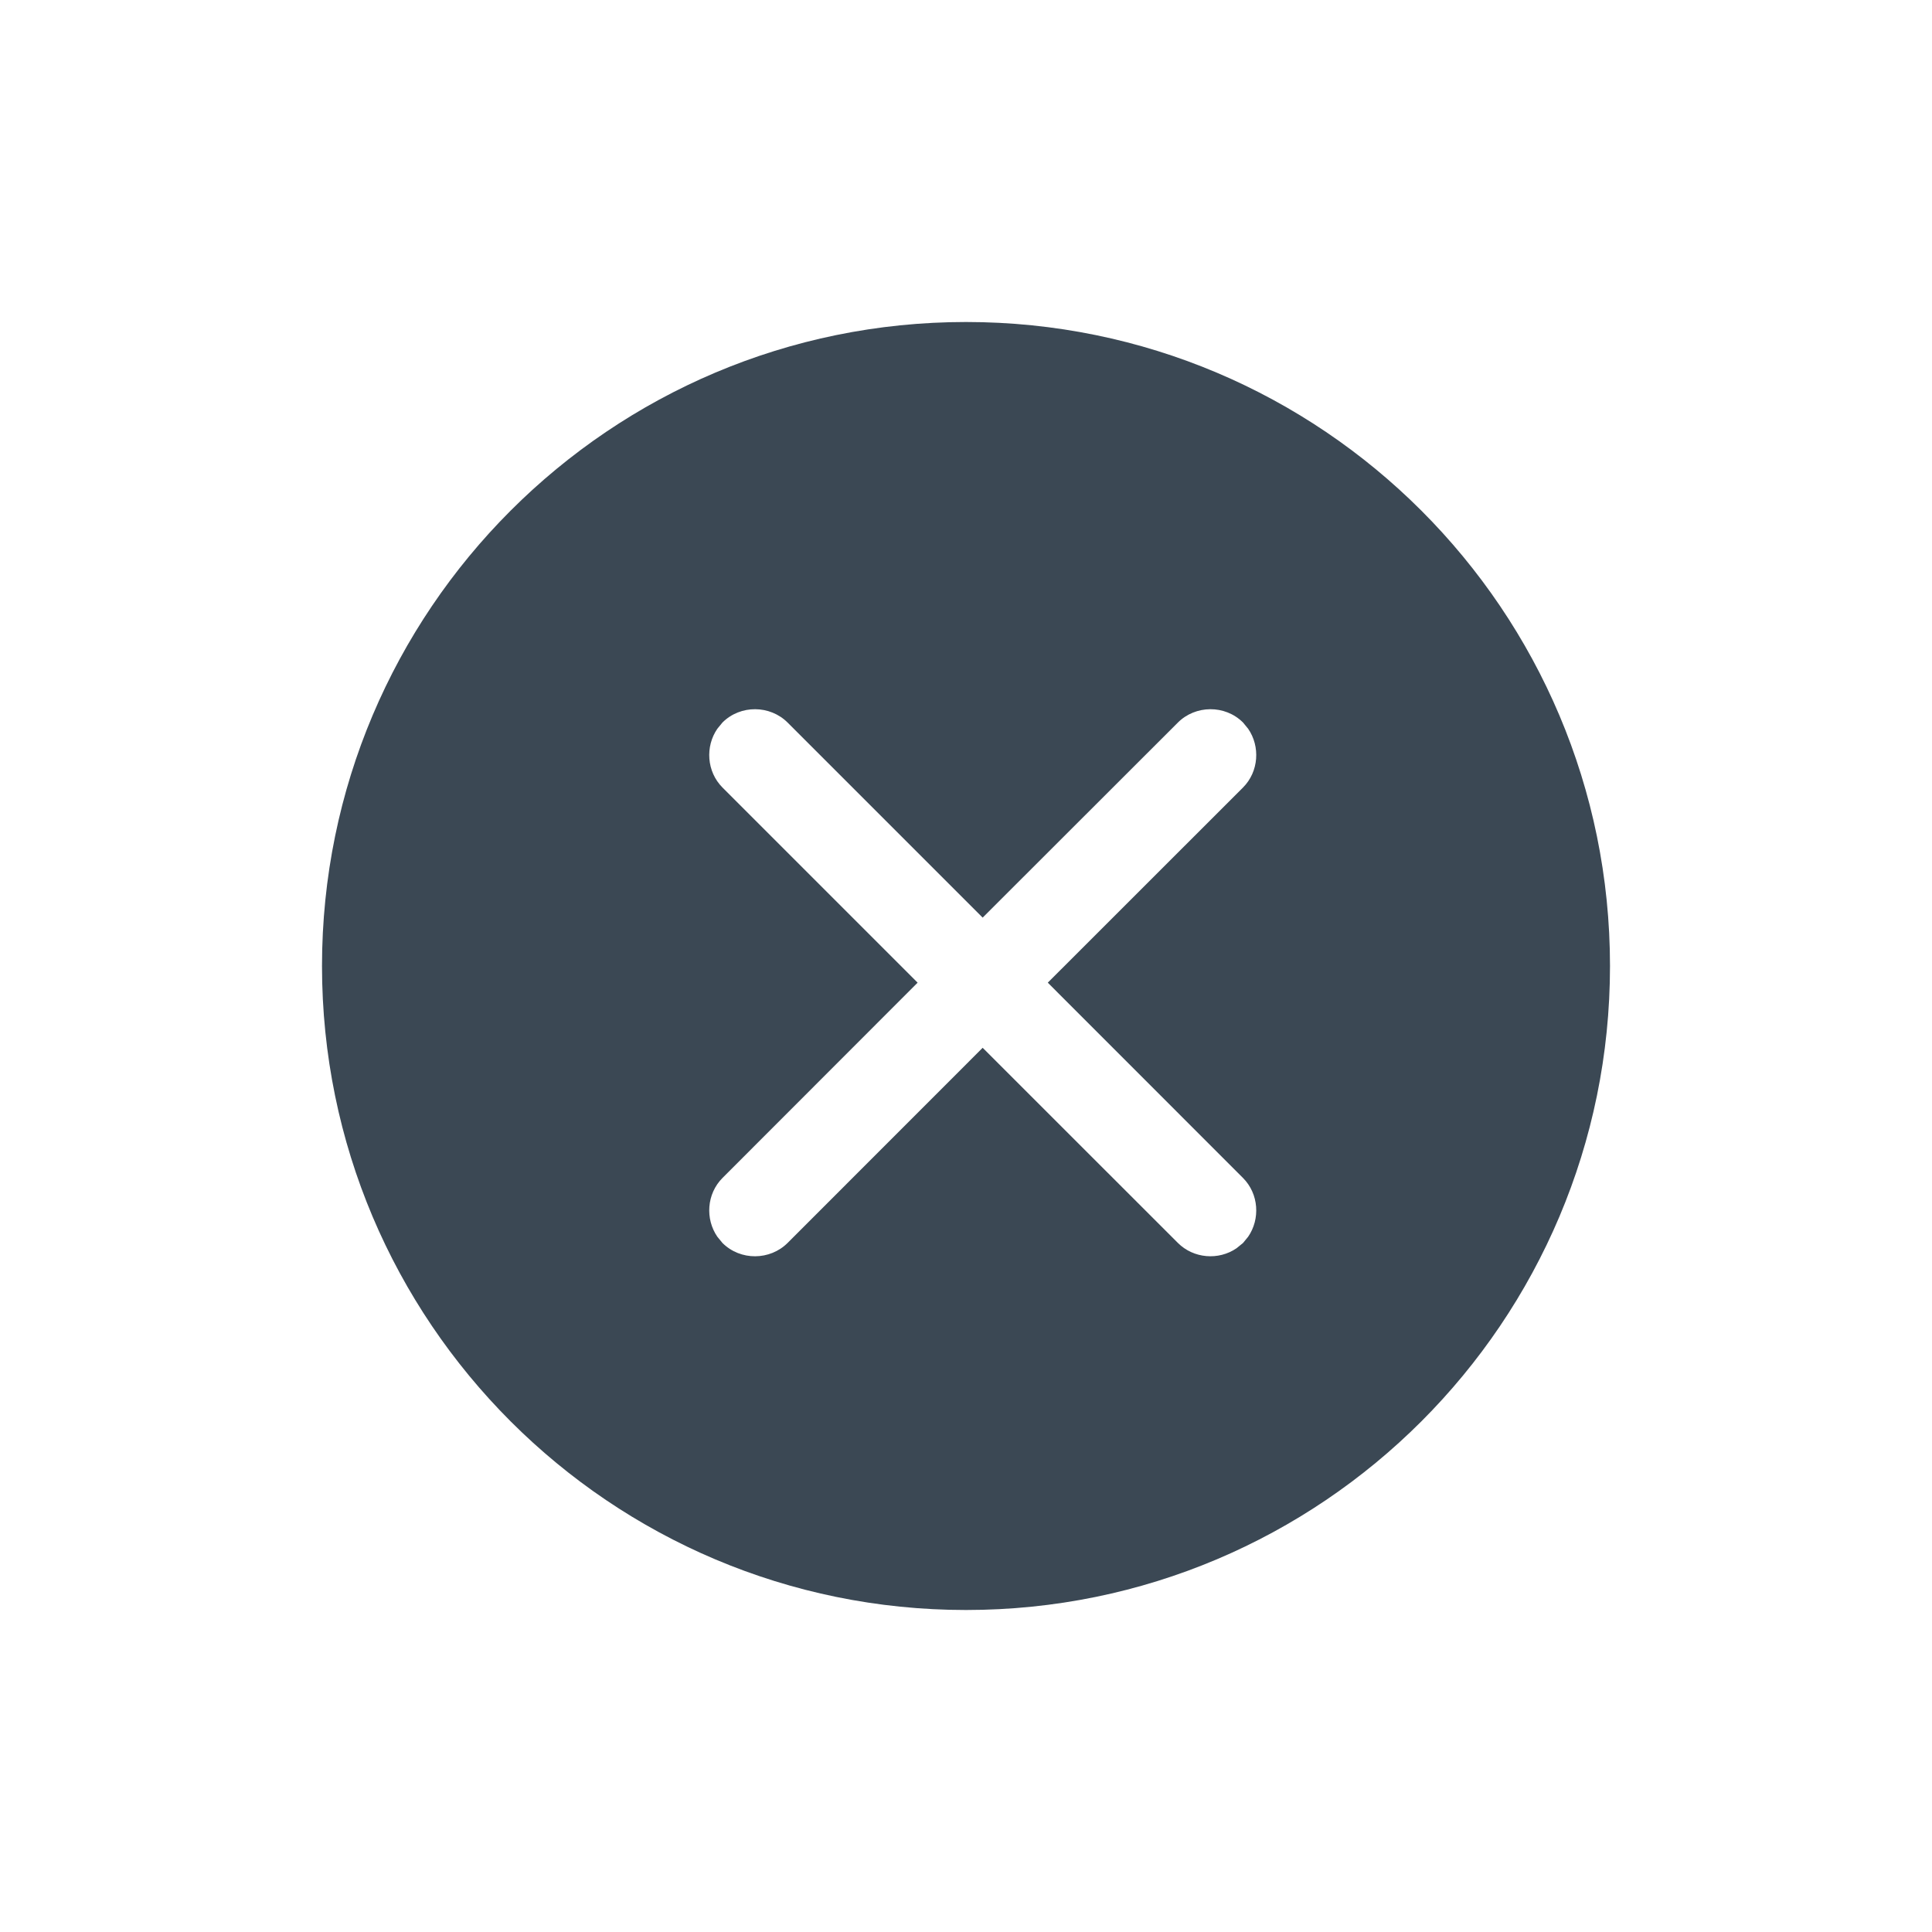 <svg width="24" height="24" viewBox="0 0 24 24" fill="none" xmlns="http://www.w3.org/2000/svg">
<path fill-rule="evenodd" clip-rule="evenodd" d="M12 4C16.418 4 20 7.582 20 12C20 16.418 16.418 20 12 20C7.582 20 4 16.418 4 12C4 7.582 7.582 4 12 4ZM9.784 8.976C9.566 8.758 9.199 8.752 8.975 8.975L8.911 9.053C8.76 9.272 8.777 9.585 8.976 9.784L11.399 12.207L8.976 14.632C8.777 14.831 8.76 15.144 8.911 15.363L8.975 15.441C9.199 15.664 9.566 15.658 9.784 15.44L12.207 13.016L14.632 15.44C14.826 15.634 15.137 15.66 15.361 15.506L15.441 15.441L15.505 15.363C15.656 15.144 15.639 14.831 15.44 14.632L13.016 12.207L15.44 9.784C15.639 9.585 15.656 9.272 15.505 9.053L15.441 8.975C15.217 8.752 14.85 8.758 14.632 8.976L12.207 11.399L9.784 8.976Z" fill="#3B4854"/>
</svg>
